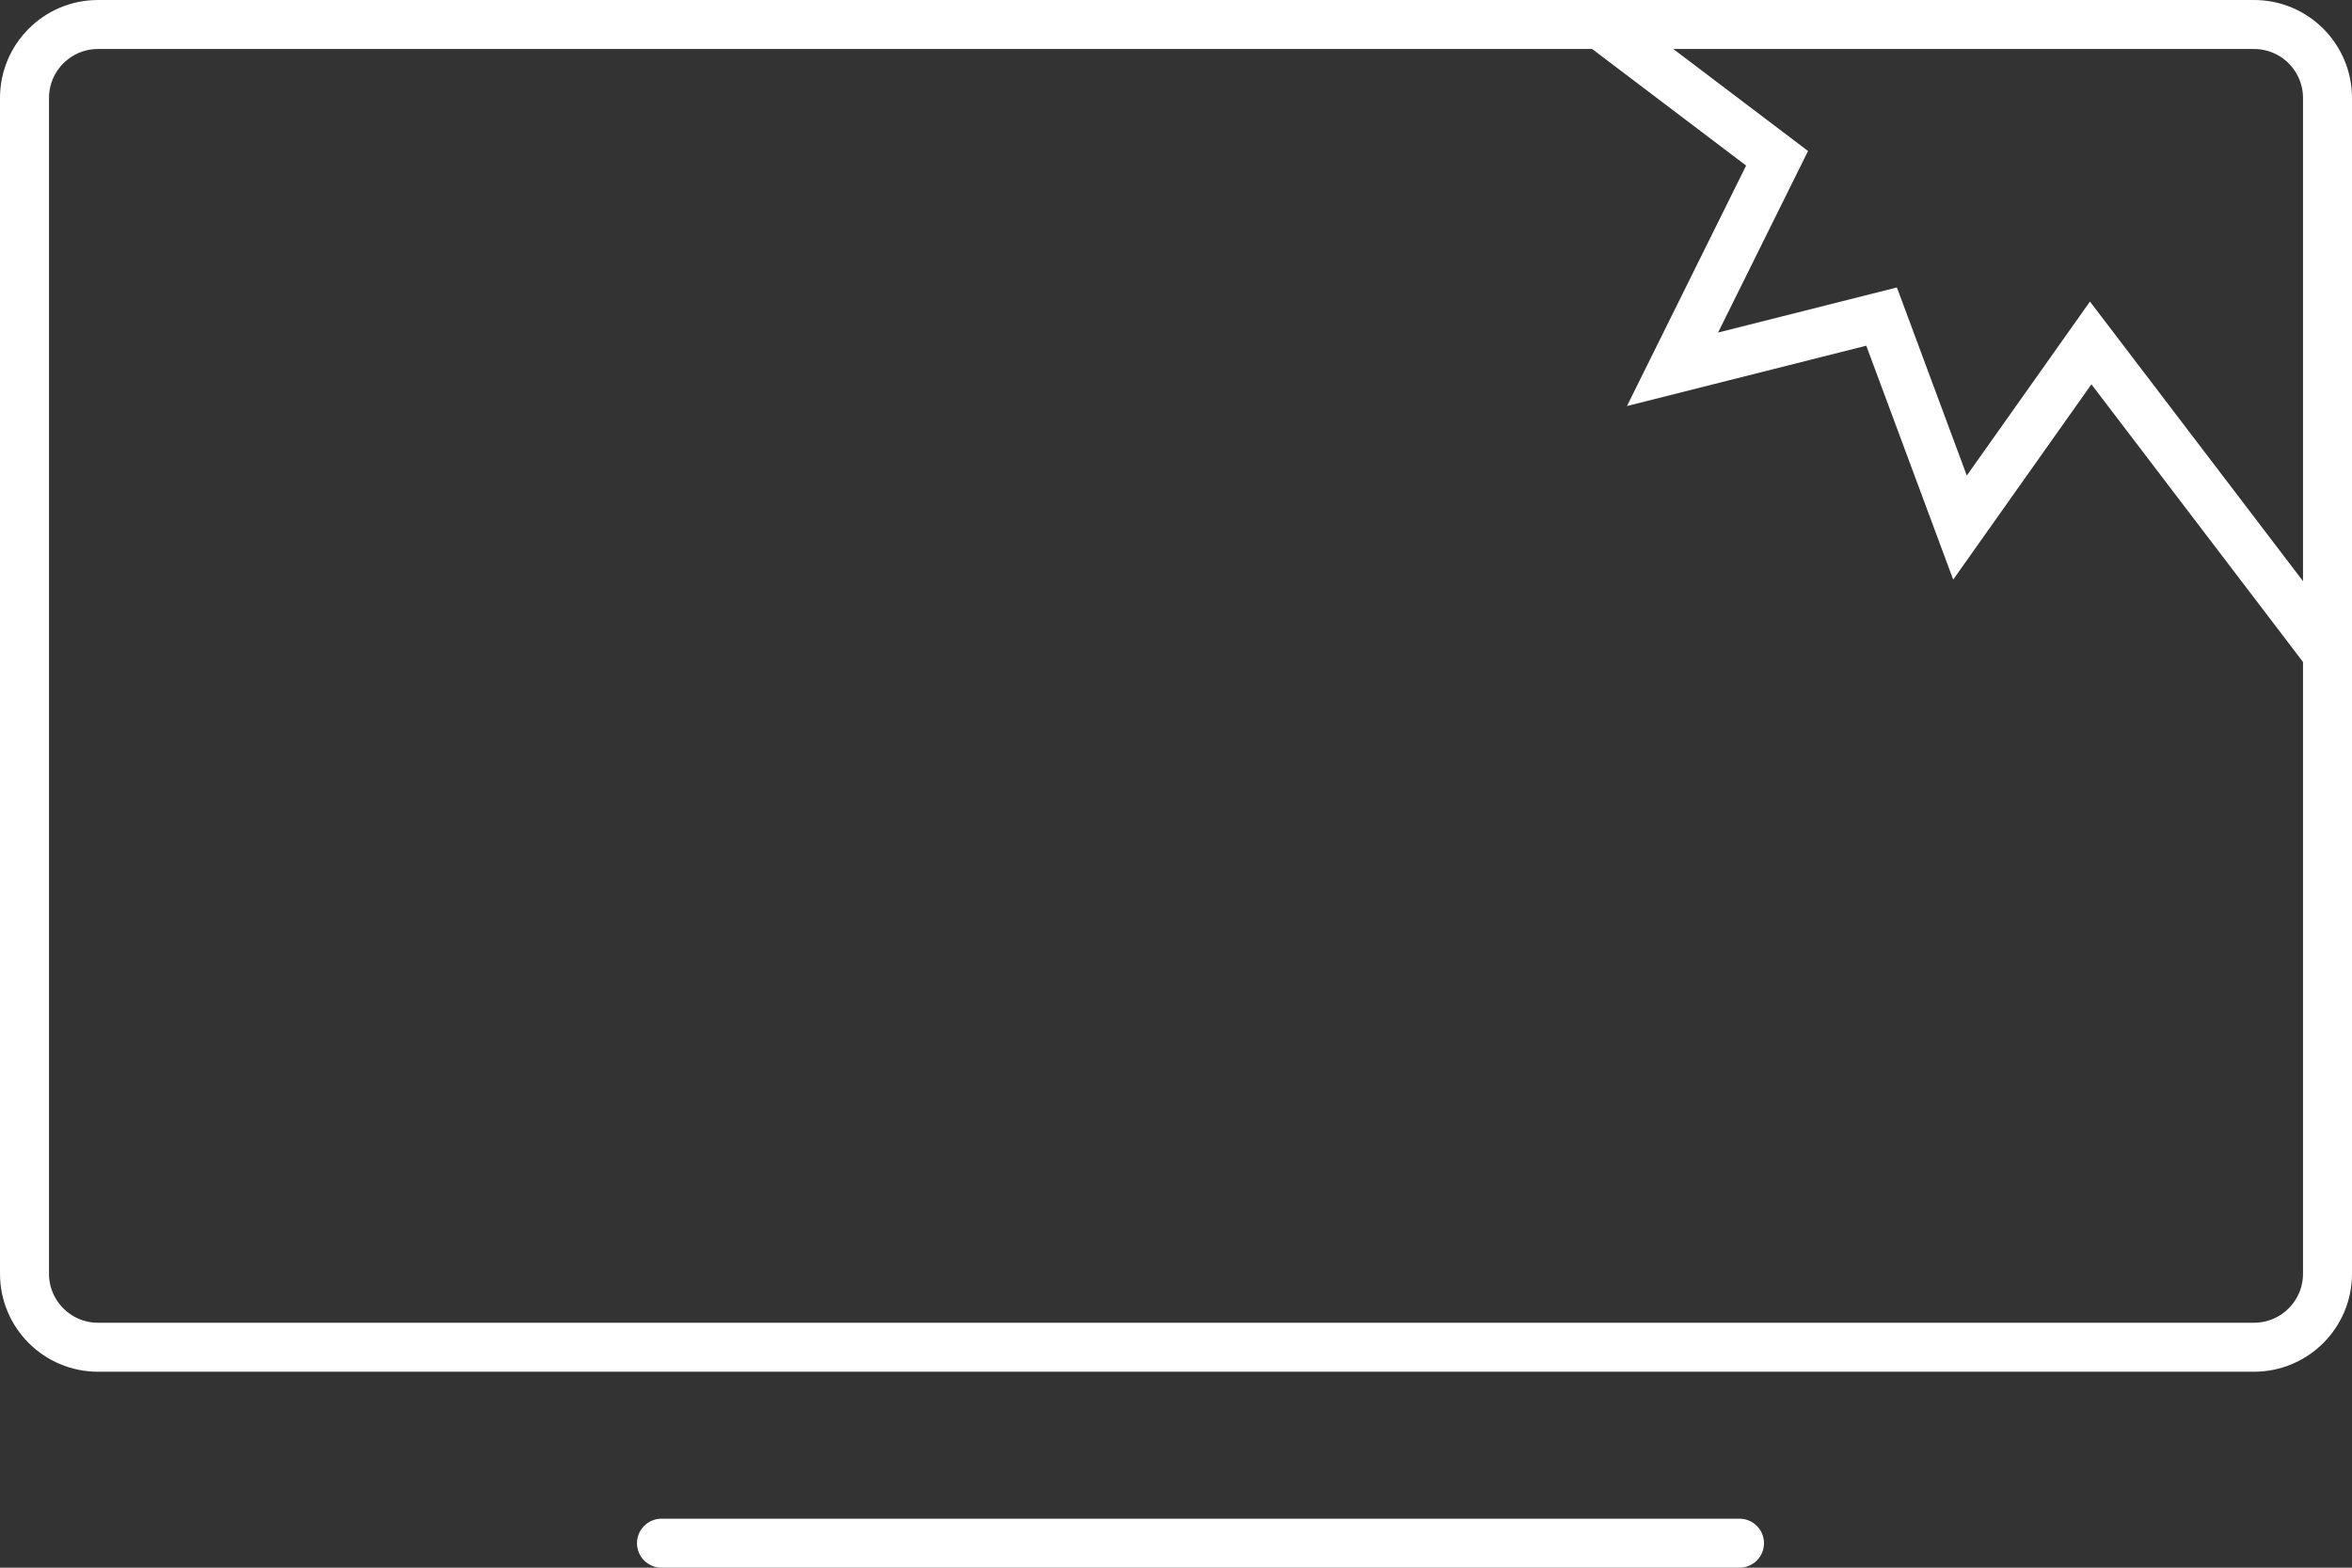 <svg width="48" height="32" viewBox="0 0 48 32" fill="none" xmlns="http://www.w3.org/2000/svg">
<rect x="0" y="0" width="48" height="32" fill="#333333" stroke="none"/>
<g clip-path="url(#clip0)">
<path d="M46 0.5H2C1.172 0.5 0.5 1.172 0.5 2V26C0.5 26.828 1.172 27.5 2 27.5H46C46.828 27.5 47.5 26.828 47.5 26V2C47.5 1.172 46.828 0.5 46 0.5Z" stroke="white"/>
<path d="M35.5 31H13.5C13.224 31 13 31.224 13 31.5C13 31.776 13.224 32 13.5 32H35.5C35.776 32 36 31.776 36 31.5C36 31.224 35.776 31 35.5 31Z" fill="white"/>
<path d="M32 0L36.267 3.231L34.133 7.538L38.4 6.462L40 10.769L42.667 7L48 14" stroke="white"/>
</g>
<defs>
<clipPath id="clip0">
<rect width="48" height="32" fill="white"/>
</clipPath>
</defs>
</svg>
